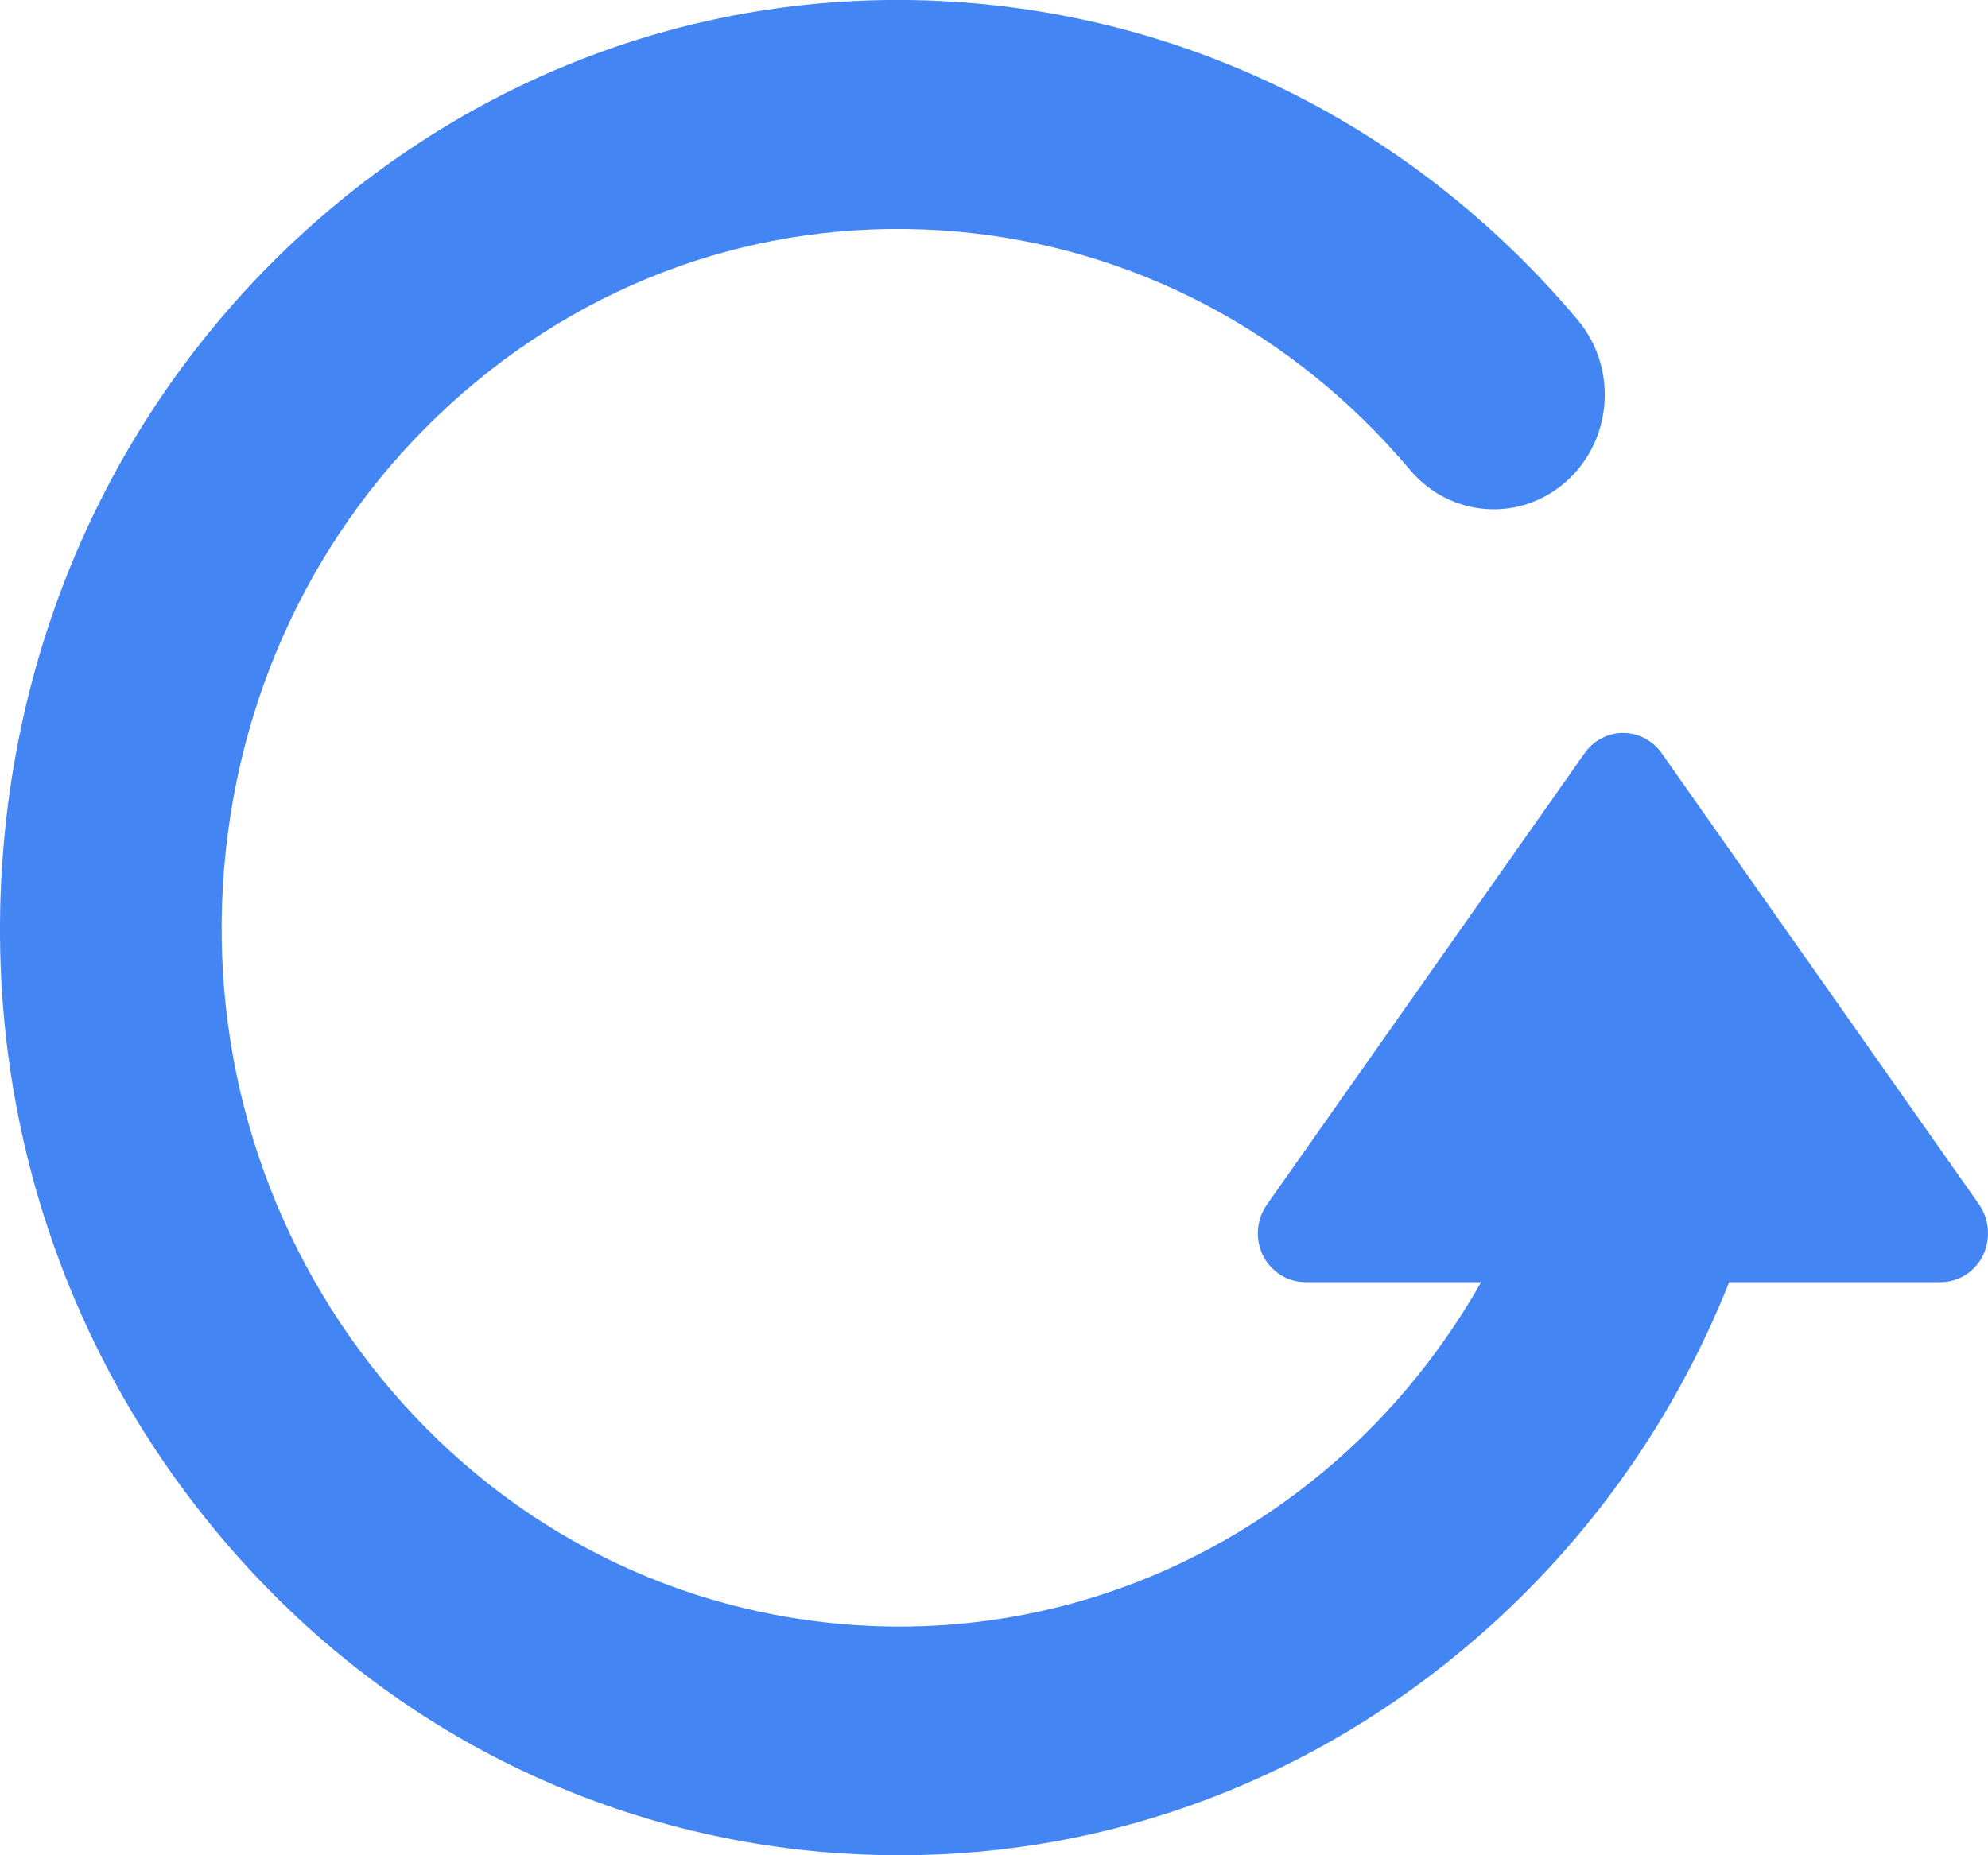 <?xml version="1.0" encoding="utf-8"?>
<!-- Generator: Adobe Illustrator 16.0.4, SVG Export Plug-In . SVG Version: 6.00 Build 0)  -->
<!DOCTYPE svg PUBLIC "-//W3C//DTD SVG 1.1//EN" "http://www.w3.org/Graphics/SVG/1.1/DTD/svg11.dtd">
<svg version="1.1" id="Layer_1" xmlns="http://www.w3.org/2000/svg" xmlns:xlink="http://www.w3.org/1999/xlink" x="0px" y="0px"
	 width="15px" height="14px" viewBox="0 0 15 14" enable-background="new 0 0 15 14" xml:space="preserve">
<path fill="#4485F4" d="M14.933,9.089l-2.396-3.406c-0.067-0.096-0.176-0.152-0.291-0.152c-0.113,0-0.223,0.057-0.289,0.152
	L9.56,9.089C9.48,9.202,9.469,9.351,9.529,9.474c0.063,0.124,0.186,0.201,0.321,0.201h1.326c-0.289,0.507-0.656,0.967-1.104,1.357
	c-1.043,0.907-2.366,1.342-3.726,1.223c-1.359-0.121-2.591-0.779-3.471-1.856C1.997,9.322,1.576,7.957,1.691,6.554
	c0.116-1.404,0.754-2.677,1.797-3.585c1.043-0.908,2.365-1.341,3.726-1.222c1.332,0.117,2.548,0.756,3.425,1.799
	c0.303,0.36,0.831,0.398,1.18,0.086c0.35-0.313,0.388-0.859,0.084-1.219C10.739,1.03,9.125,0.181,7.355,0.025
	C5.551-0.132,3.795,0.444,2.41,1.648C1.025,2.854,0.178,4.544,0.025,6.407c-0.154,1.863,0.403,3.676,1.571,5.106
	c1.167,1.431,2.804,2.303,4.609,2.462C6.402,13.992,6.597,14,6.792,14c1.595,0,3.124-0.574,4.358-1.647
	c0.845-0.735,1.489-1.651,1.897-2.678h1.596c0.134,0,0.258-0.077,0.319-0.201C15.021,9.351,15.011,9.202,14.933,9.089z"/>
</svg>
